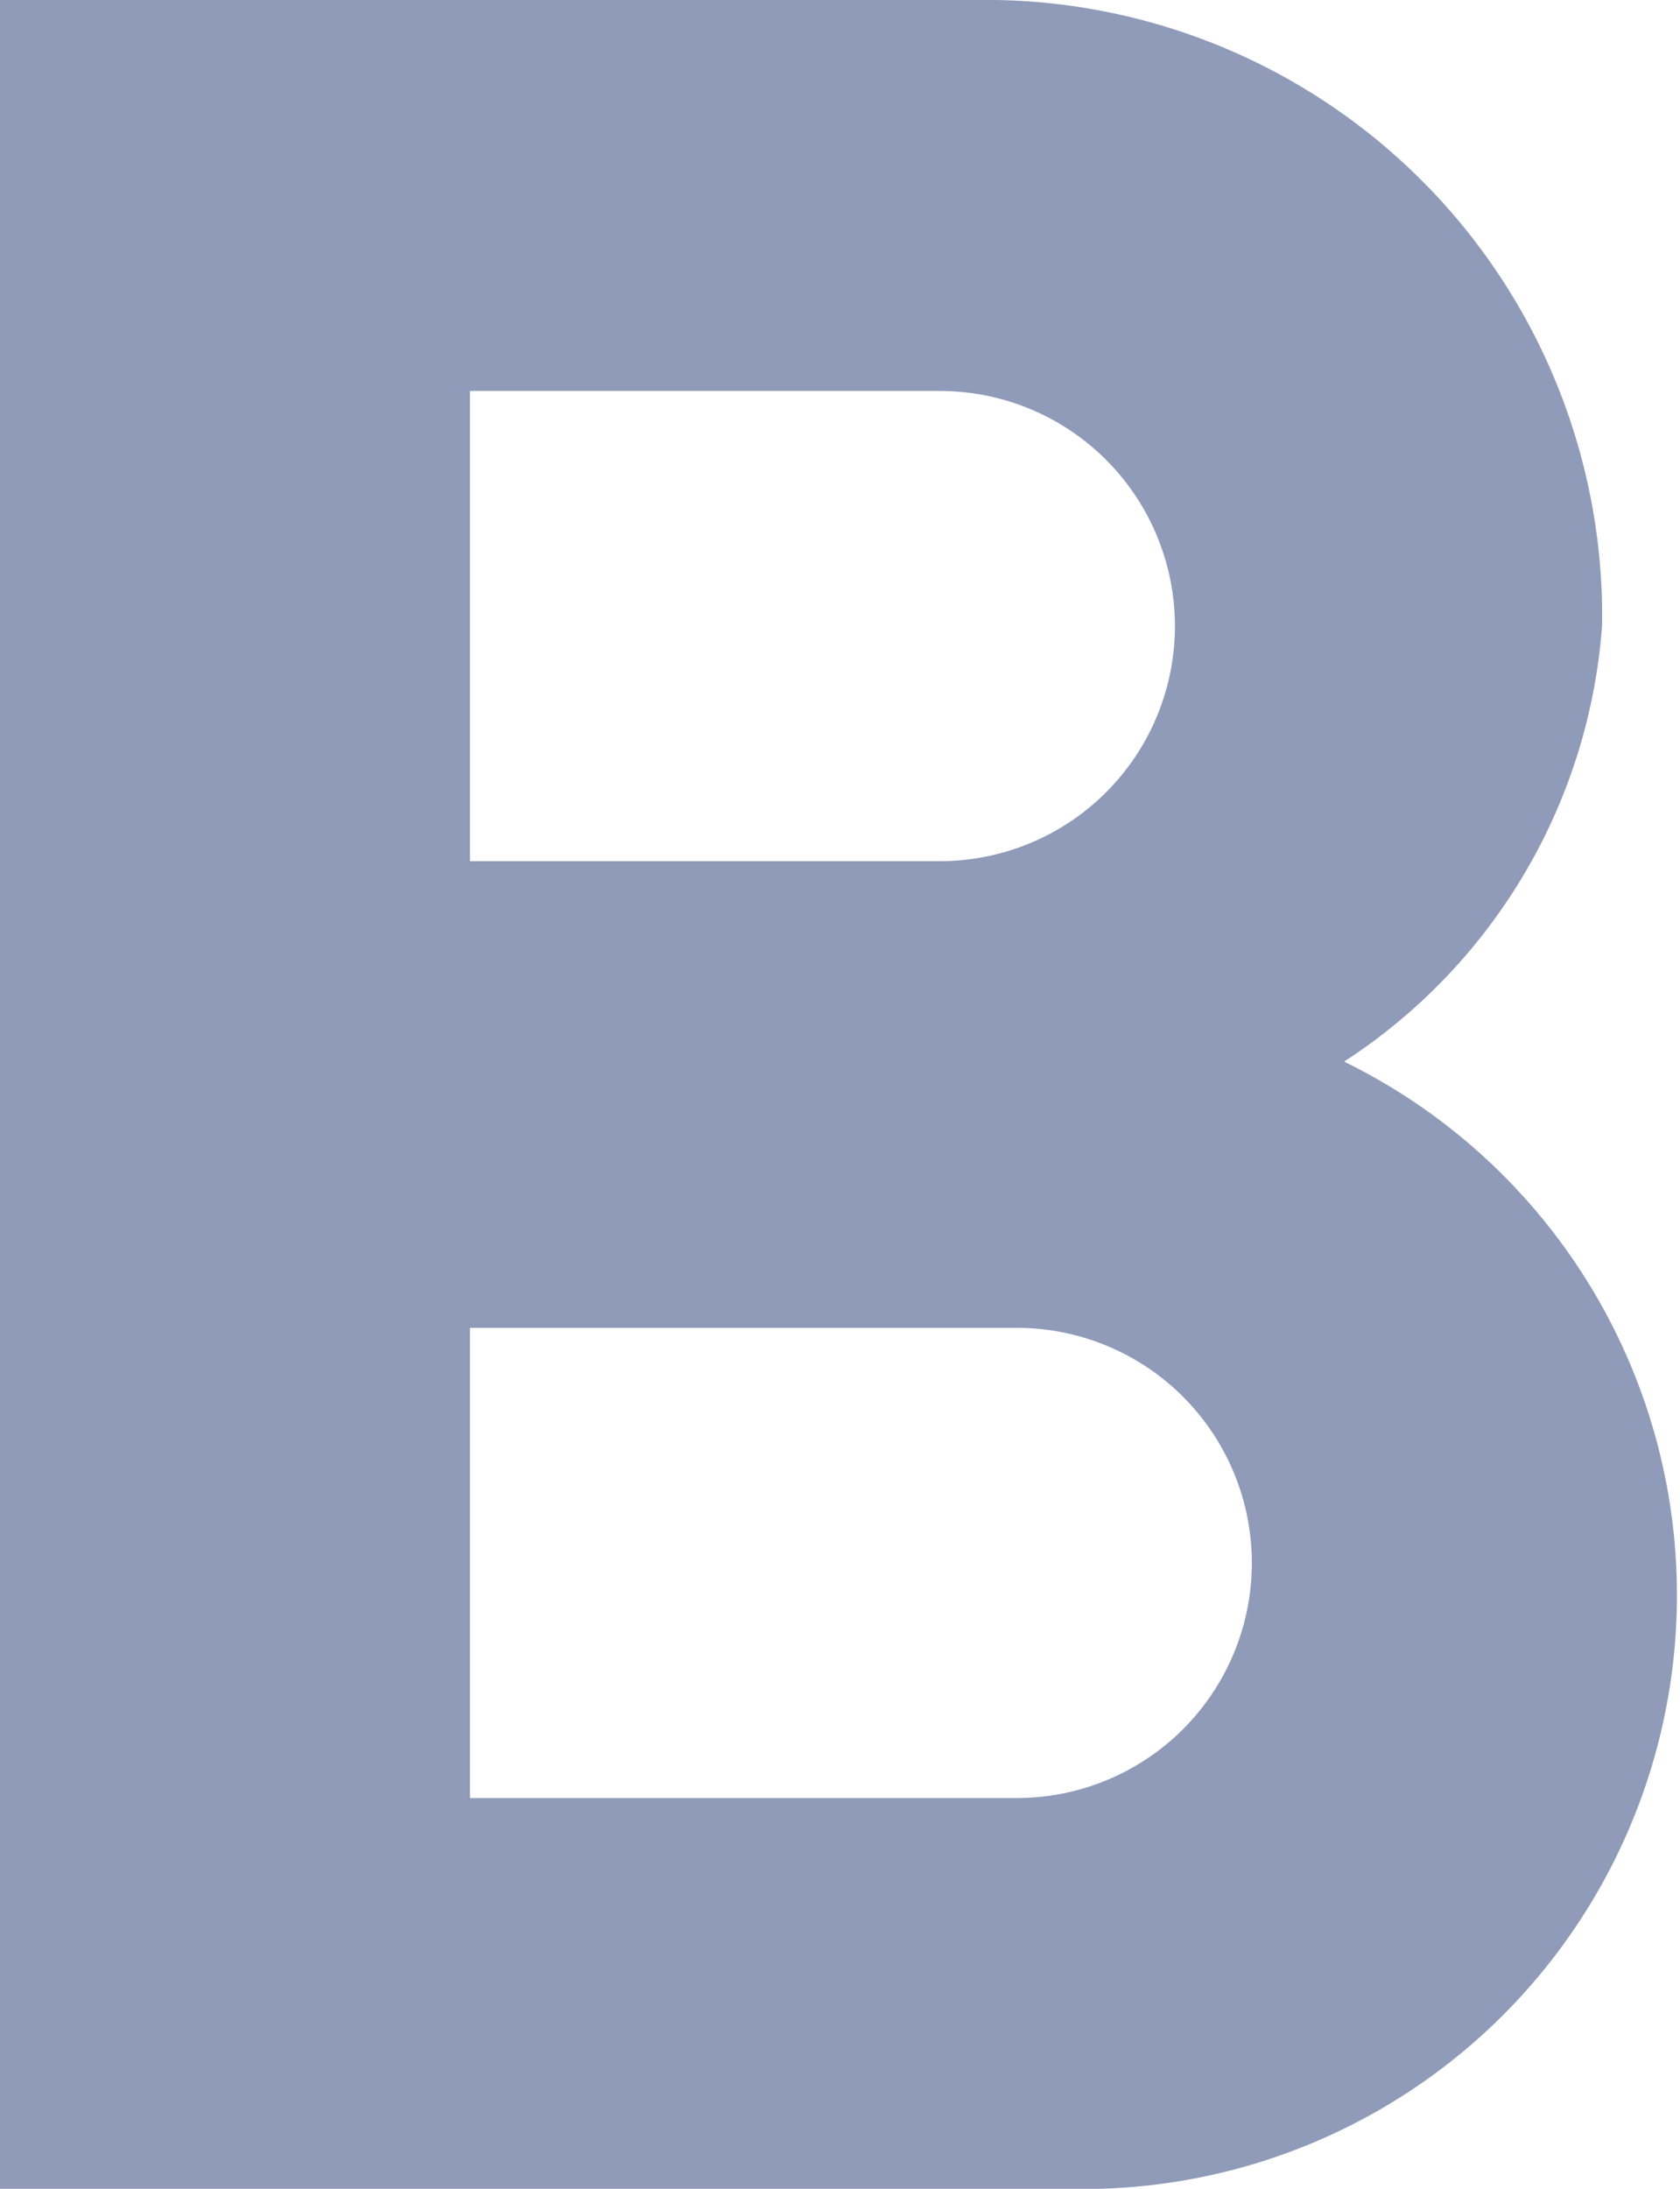 <svg xmlns="http://www.w3.org/2000/svg" width="6.792" height="8.846" viewBox="0 0 6.792 8.846">
  <path id="format-bold" d="M15.934,10.29a2.3,2.3,0,0,0,1.043-1.763A2.491,2.491,0,0,0,14.449,6H10.5v8.845h4.448a2.4,2.4,0,0,0,.986-4.555ZM12.4,7.58h1.9a.948.948,0,1,1,0,1.9H12.4Zm2.211,5.686H12.4v-1.9h2.211a.948.948,0,1,1,0,1.9Z" transform="translate(-10.5 -6)" fill="#8f9bb9"/>
</svg>
